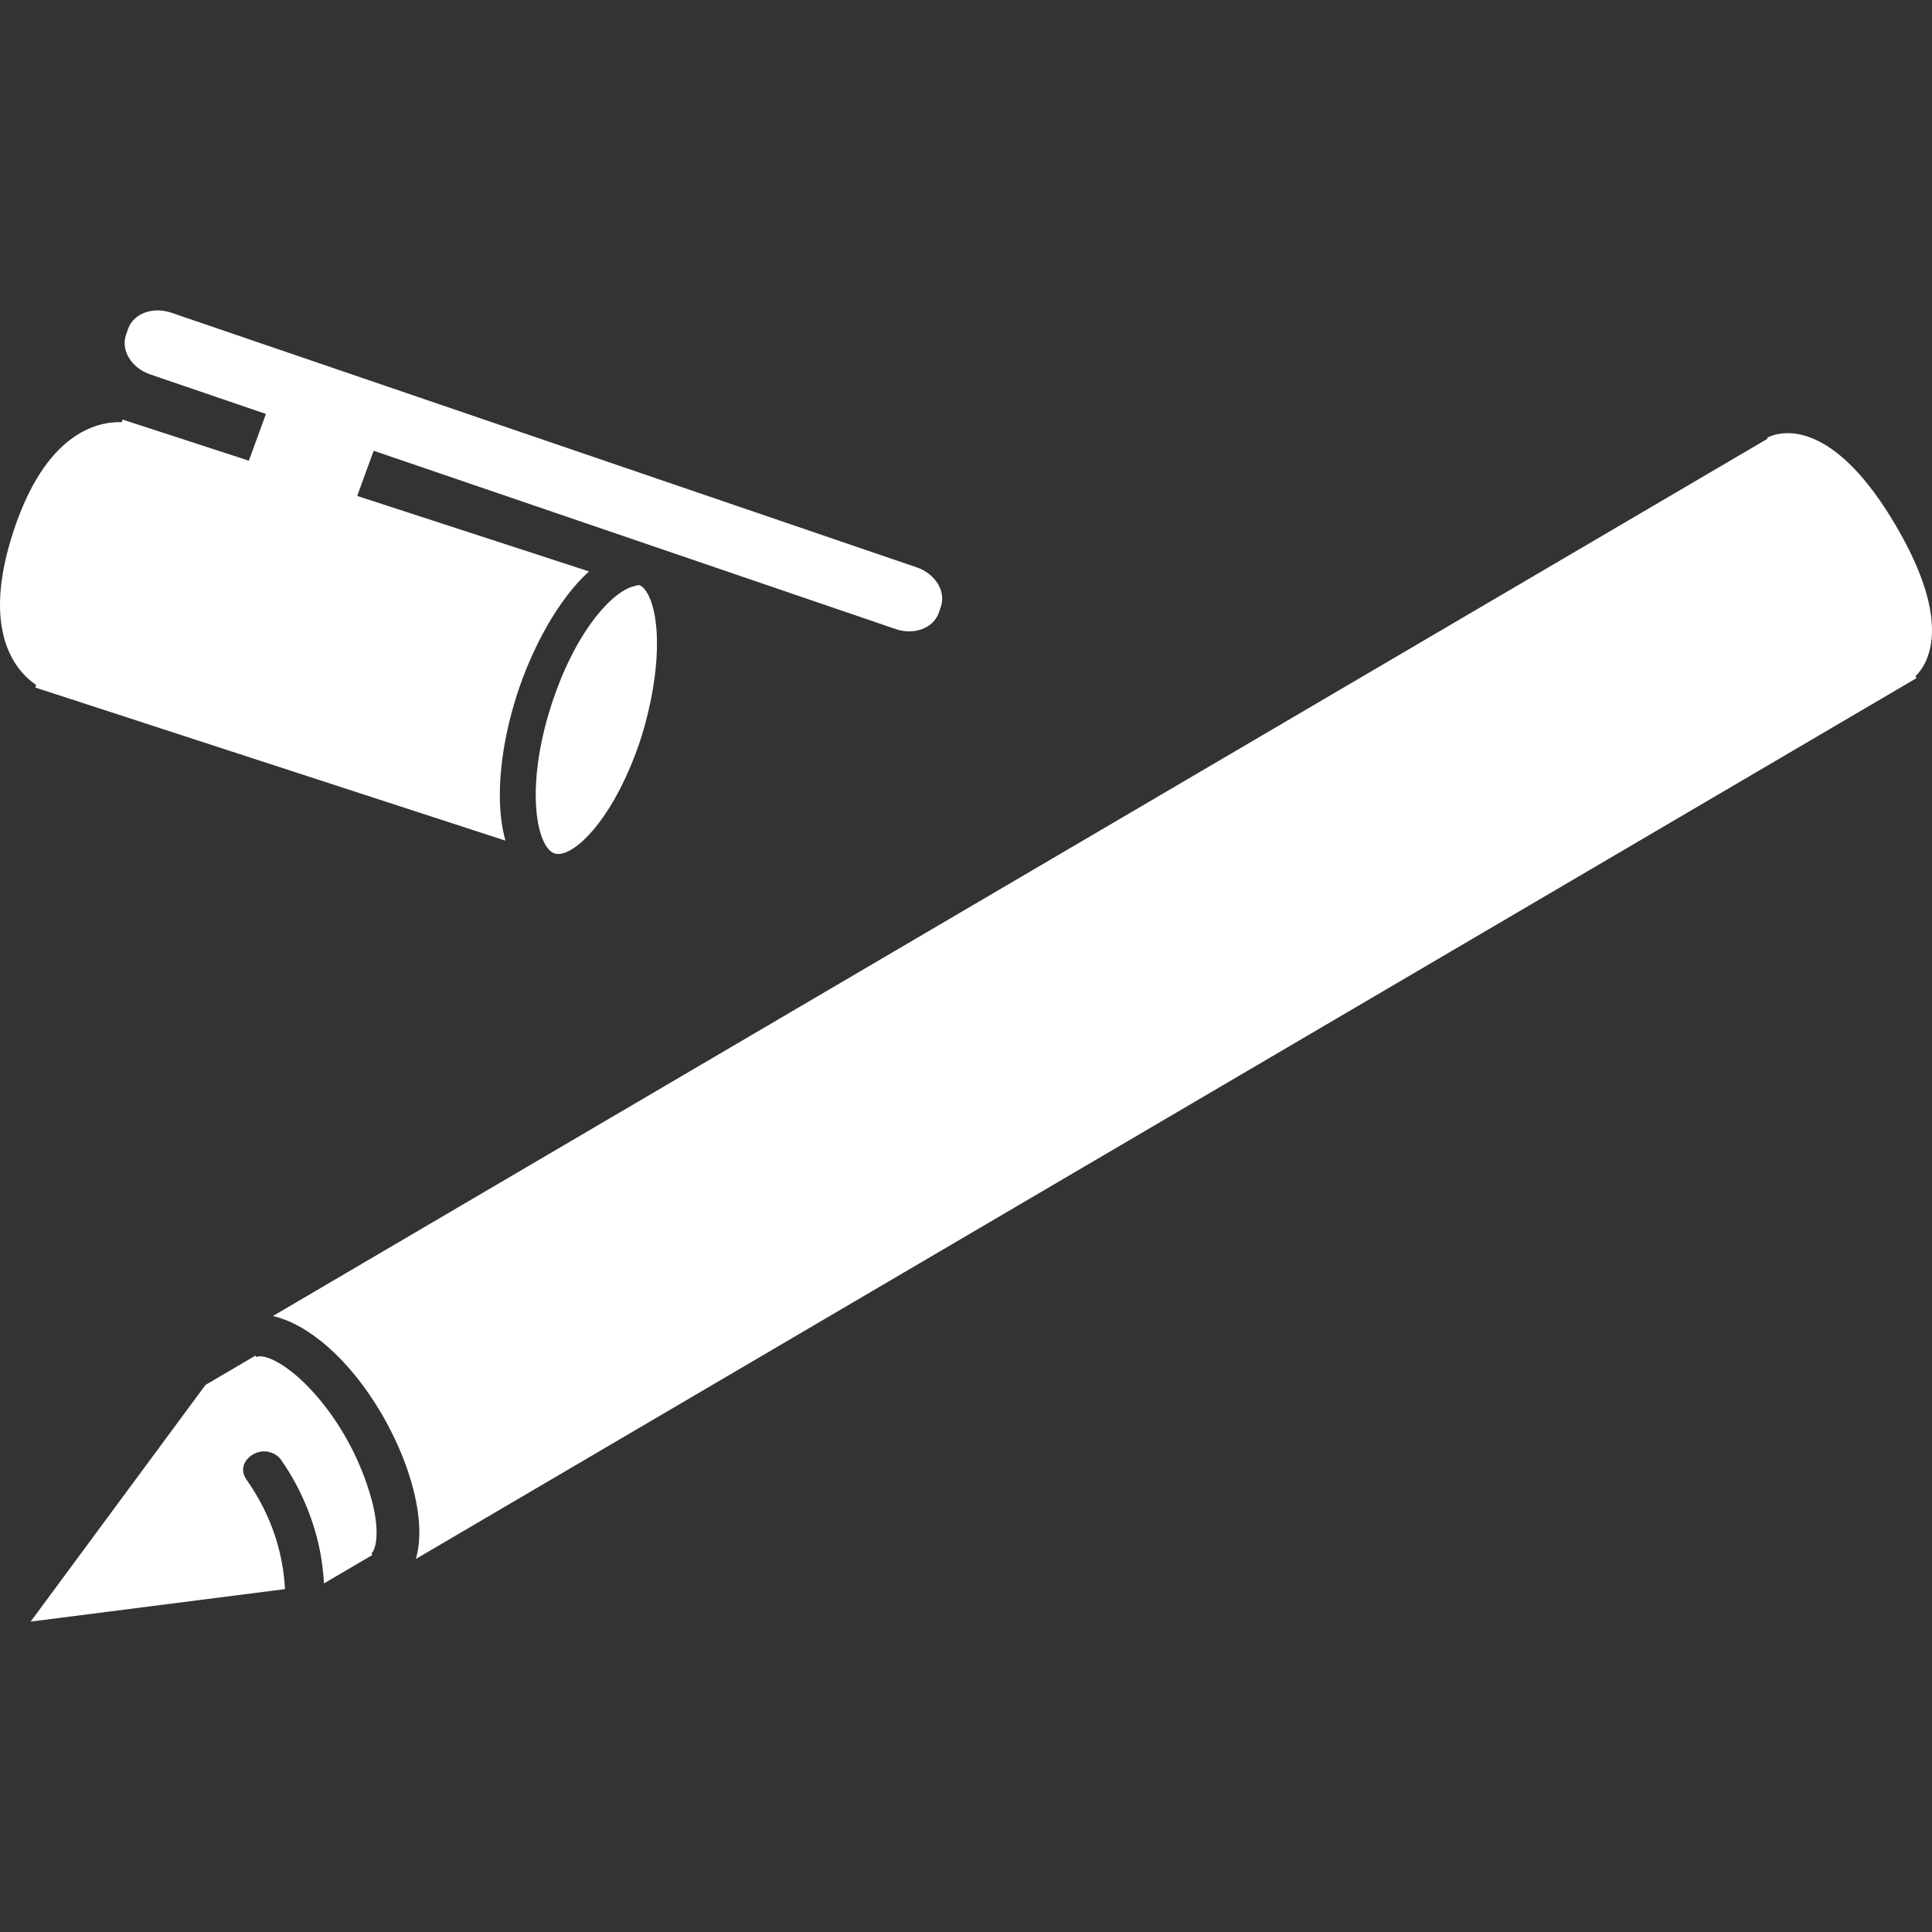 <?xml version="1.0" encoding="iso-8859-1"?>
<!-- Generator: Adobe Illustrator 18.1.1, SVG Export Plug-In . SVG Version: 6.00 Build 0)  -->
<svg xmlns="http://www.w3.org/2000/svg" xmlns:xlink="http://www.w3.org/1999/xlink" version="1.1" id="Capa_1" x="0px" y="0px" viewBox="0 0 326.38 326.38" style="enable-background:new 0 0 326.38 326.38;" xml:space="preserve" width="512px" height="512px">
<rect x="0" y="0" width="326.38" height="326.38" fill="#333333" stroke="none"/>
<g>
	<path d="M320.275,88.792c-9.709-16.546-17.742-16.143-20.614-15.295v-0.005l-0.016,0.011   c-0.723,0.218-1.131,0.457-1.131,0.457l0.092,0.152L46.092,222.326c5.956,1.327,12.967,7.299,18.286,16.372   c3.291,5.608,5.504,11.58,6.222,16.807c0.462,3.378,0.223,5.918-0.354,7.859l253.52-148.807l-0.185-0.315   C325.72,112.153,329.989,105.338,320.275,88.792z" fill="#FFFFFF"/>
	<path d="M5.968,116.15l2.486,0.81h0.005l76.925,25.052c-0.37-1.327-0.647-2.779-0.794-4.384   c-0.538-5.771,0.397-12.847,2.632-19.929c2.611-8.267,7.141-16.513,12.276-21.169L60.342,83.783l2.785-7.636l88.178,30.122   c3.138,1.072,6.402-0.163,7.288-2.752l0.354-1.028c0.887-2.594-0.941-5.564-4.079-6.641L28.921,52.823   c-3.138-1.071-6.402,0.163-7.288,2.752l-0.354,1.028c-0.887,2.594,0.941,5.564,4.079,6.641l19.564,6.685l-2.877,7.898   l-18.841-6.135h-0.005l-2.48-0.81l-0.141,0.43C16.28,71.191,7.66,73.225,2.226,89.896c-5.428,16.671,0.337,23.393,3.883,25.83   L5.968,116.15z" fill="#FFFFFF"/>
	<path d="M107.994,98.843c-0.016,0-0.033,0-0.049,0c-0.245,0-0.544,0.12-0.816,0.179   c-3.867,0.903-10.204,8.082-14.125,20.505c-1.996,6.326-2.839,12.559-2.377,17.536c0.359,3.845,1.556,6.636,3.051,7.109   c2.687,0.859,8.436-4.27,12.76-14.522c0.691-1.632,1.349-3.372,1.947-5.26c0.441-1.403,0.81-2.817,1.148-4.232   c1.164-4.933,1.675-9.801,1.365-13.815c-0.261-3.41-1.061-5.624-1.942-6.723C108.641,99.219,108.315,98.941,107.994,98.843z" fill="#FFFFFF"/>
	<path d="M54.735,267.492l0.321-0.19l3.666-2.154l4.194-2.458l-0.174-0.299l0,0   c0.457-0.267,1.224-2.061,0.691-5.901c-0.256-1.844-0.805-3.873-1.523-5.95c-0.941-2.709-2.197-5.504-3.769-8.186   c-1.724-2.937-3.525-5.298-5.276-7.223c-3.693-4.063-7.131-6.005-8.947-6.005c-0.402,0-0.571,0.098-0.625,0.131l-0.141-0.245   l-4.378,2.567l-3.65,2.143l-0.419,0.25L5.174,273.943l42.969-5.488c-0.158-2.997-0.691-5.929-1.605-8.757   c-1.093-3.383-2.709-6.63-4.868-9.687c-1.066-1.507-0.587-2.943,0.457-3.873c0.952-0.843,2.361-1.207,3.644-0.761   c0.625,0.218,1.229,0.571,1.697,1.229c1.882,2.66,3.345,5.461,4.493,8.344c0.936,2.344,1.648,4.748,2.121,7.207   c0.31,1.626,0.511,3.274,0.631,4.933C54.718,267.231,54.729,267.362,54.735,267.492z" fill="#FFFFFF"/>
</g>
<g>
</g>
<g>
</g>
<g>
</g>
<g>
</g>
<g>
</g>
<g>
</g>
<g>
</g>
<g>
</g>
<g>
</g>
<g>
</g>
<g>
</g>
<g>
</g>
<g>
</g>
<g>
</g>
<g>
</g>
</svg>
